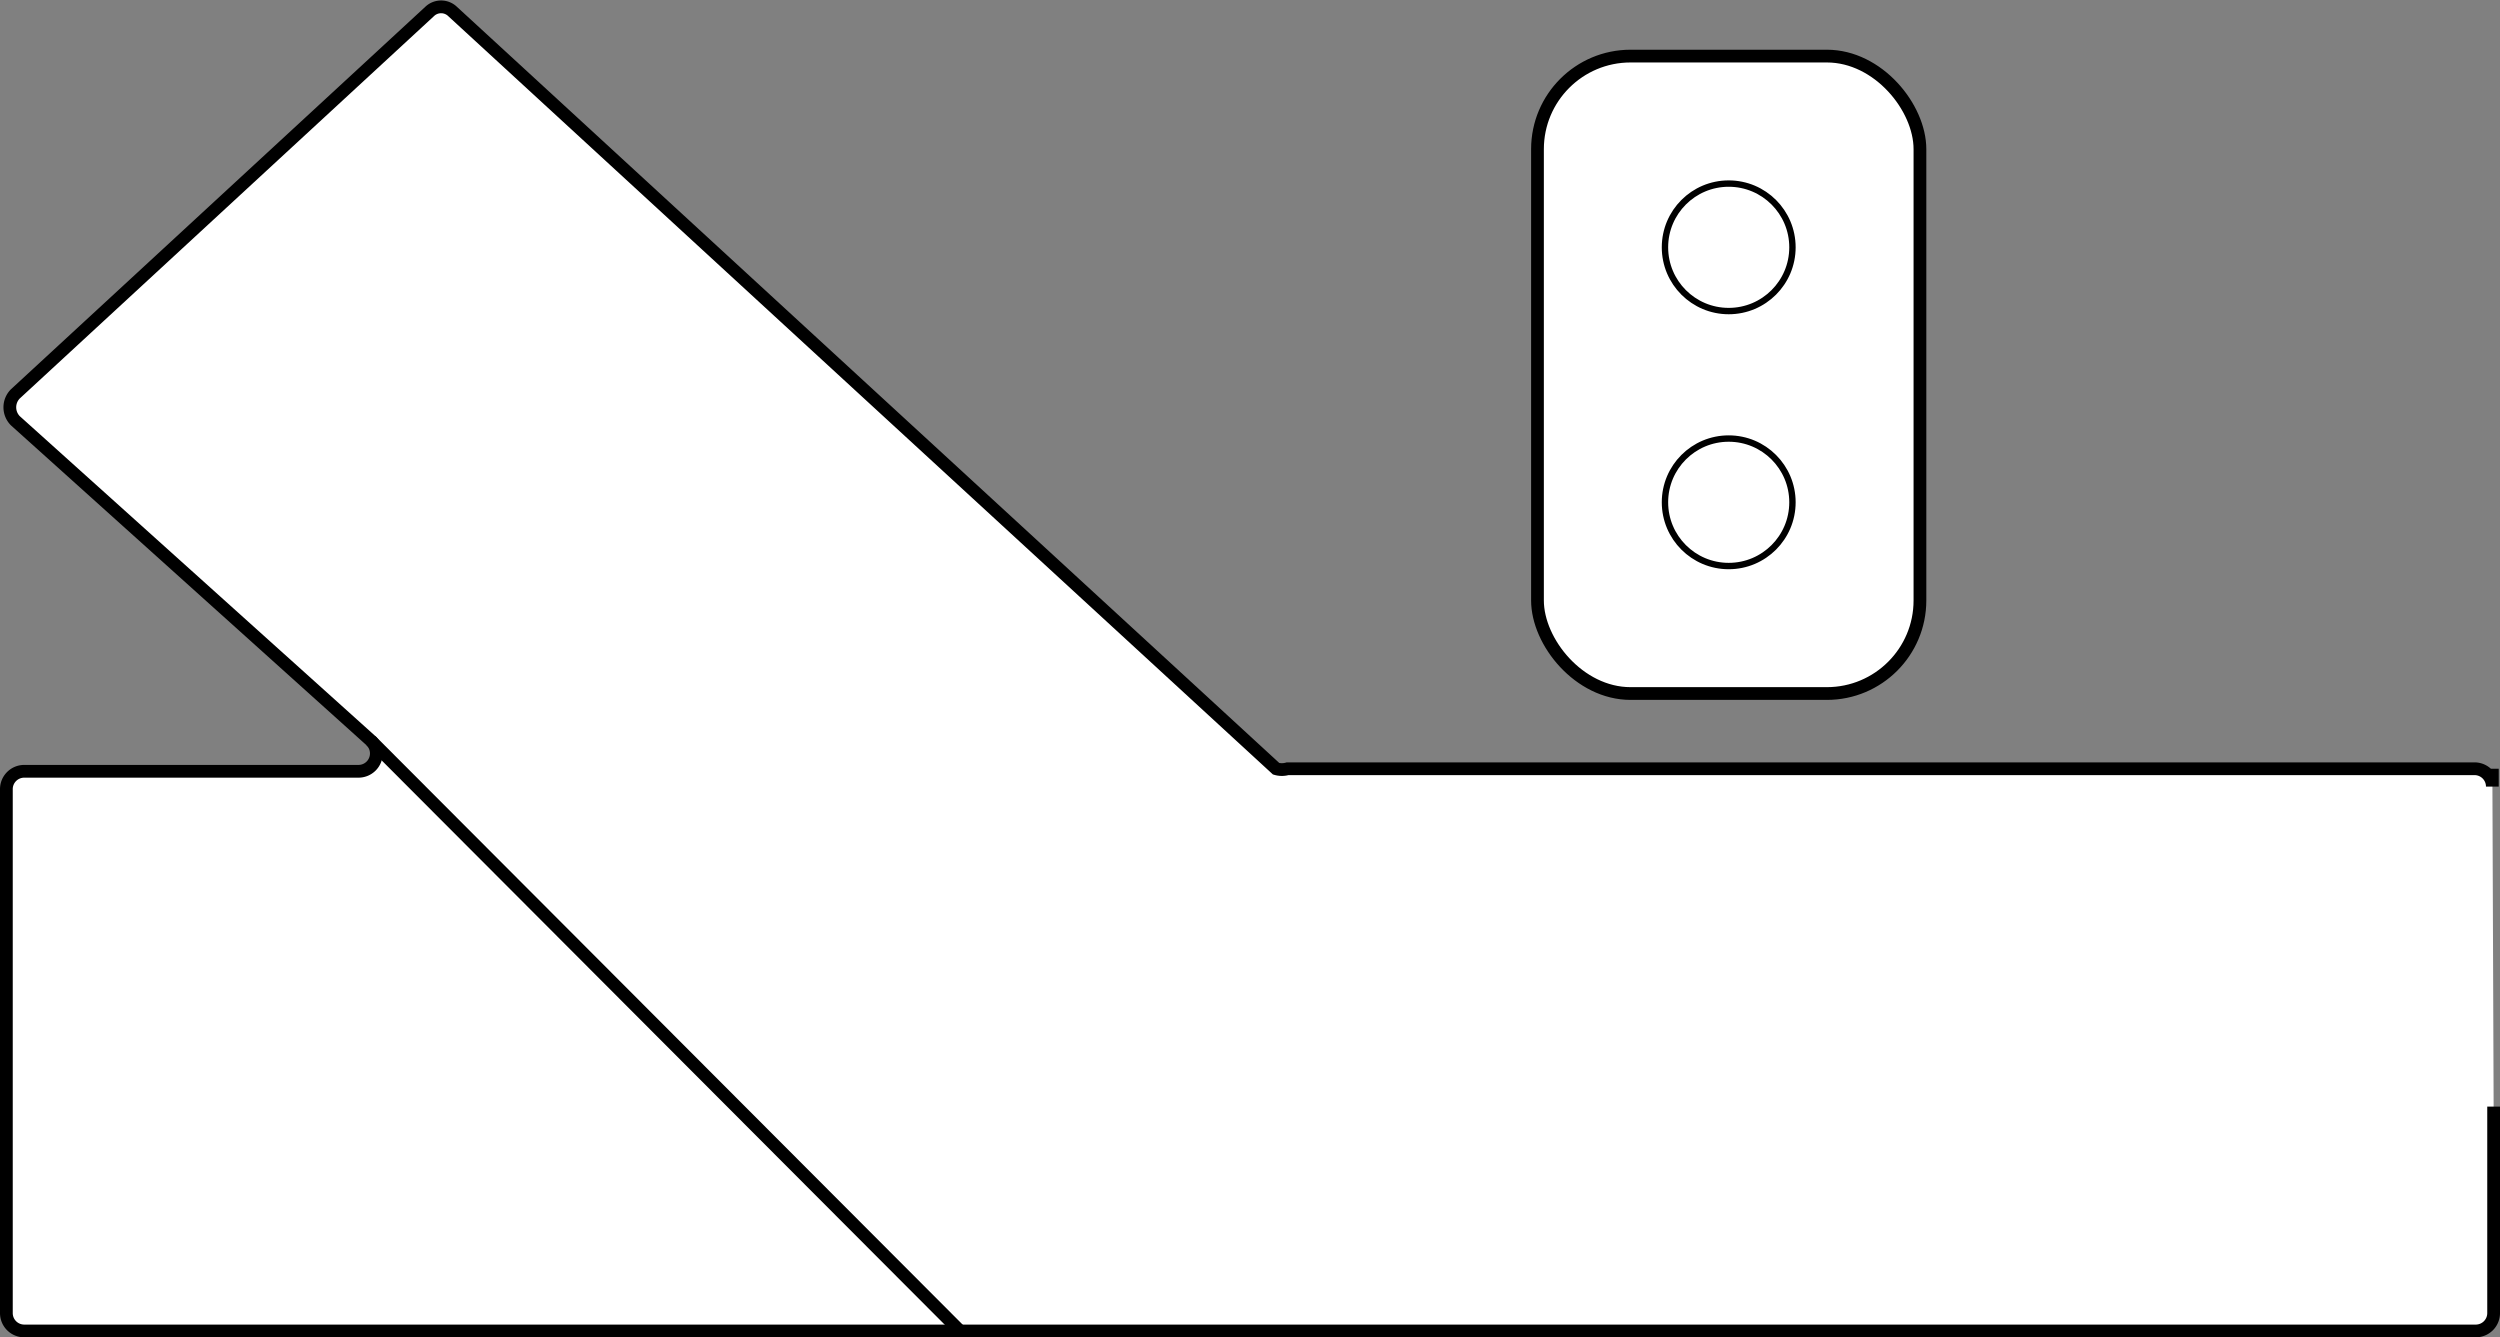 <svg id="Ebene_1" data-name="Ebene 1" xmlns="http://www.w3.org/2000/svg" viewBox="0 0 19.61 10.49"><rect x="0" y="0" width="19.61" height="10.49" fill="#808080" stroke="none"/><defs><style>.cls-1,.cls-2,.cls-3{fill:#fff;stroke:#000;stroke-miterlimit:10;}.cls-2{stroke-width:0.1px;}.cls-3{stroke-width:0.05px;}</style></defs><path class="cls-1" d="M-368.5-112.5" transform="translate(-1.45 -0.56)"/><path class="cls-2" d="M21,6.59v.14a.14.14,0,0,0-.14-.14H11.55a.16.16,0,0,1-.09,0L5,.65a.13.13,0,0,0-.18,0l-3.25,3a.15.15,0,0,0,0,.21L4.36,6.37a.14.14,0,0,1-.1.24H1.64a.14.14,0,0,0-.14.14v4.11a.14.14,0,0,0,.14.14H20.87a.14.14,0,0,0,.14-.14V9.24" transform="translate(-1.45 -0.56)"/><path class="cls-2" d="M21,9.24" transform="translate(-1.45 -0.56)"/><rect class="cls-2" x="13.51" y="1" width="3" height="5" rx="0.73" transform="translate(28.57 6.44) rotate(-180)"/><circle class="cls-3" cx="13.56" cy="1.94" r="0.5"/><circle class="cls-3" cx="13.56" cy="3.94" r="0.5"/><line class="cls-2" x1="2.91" y1="5.81" x2="7.55" y2="10.46"/></svg>